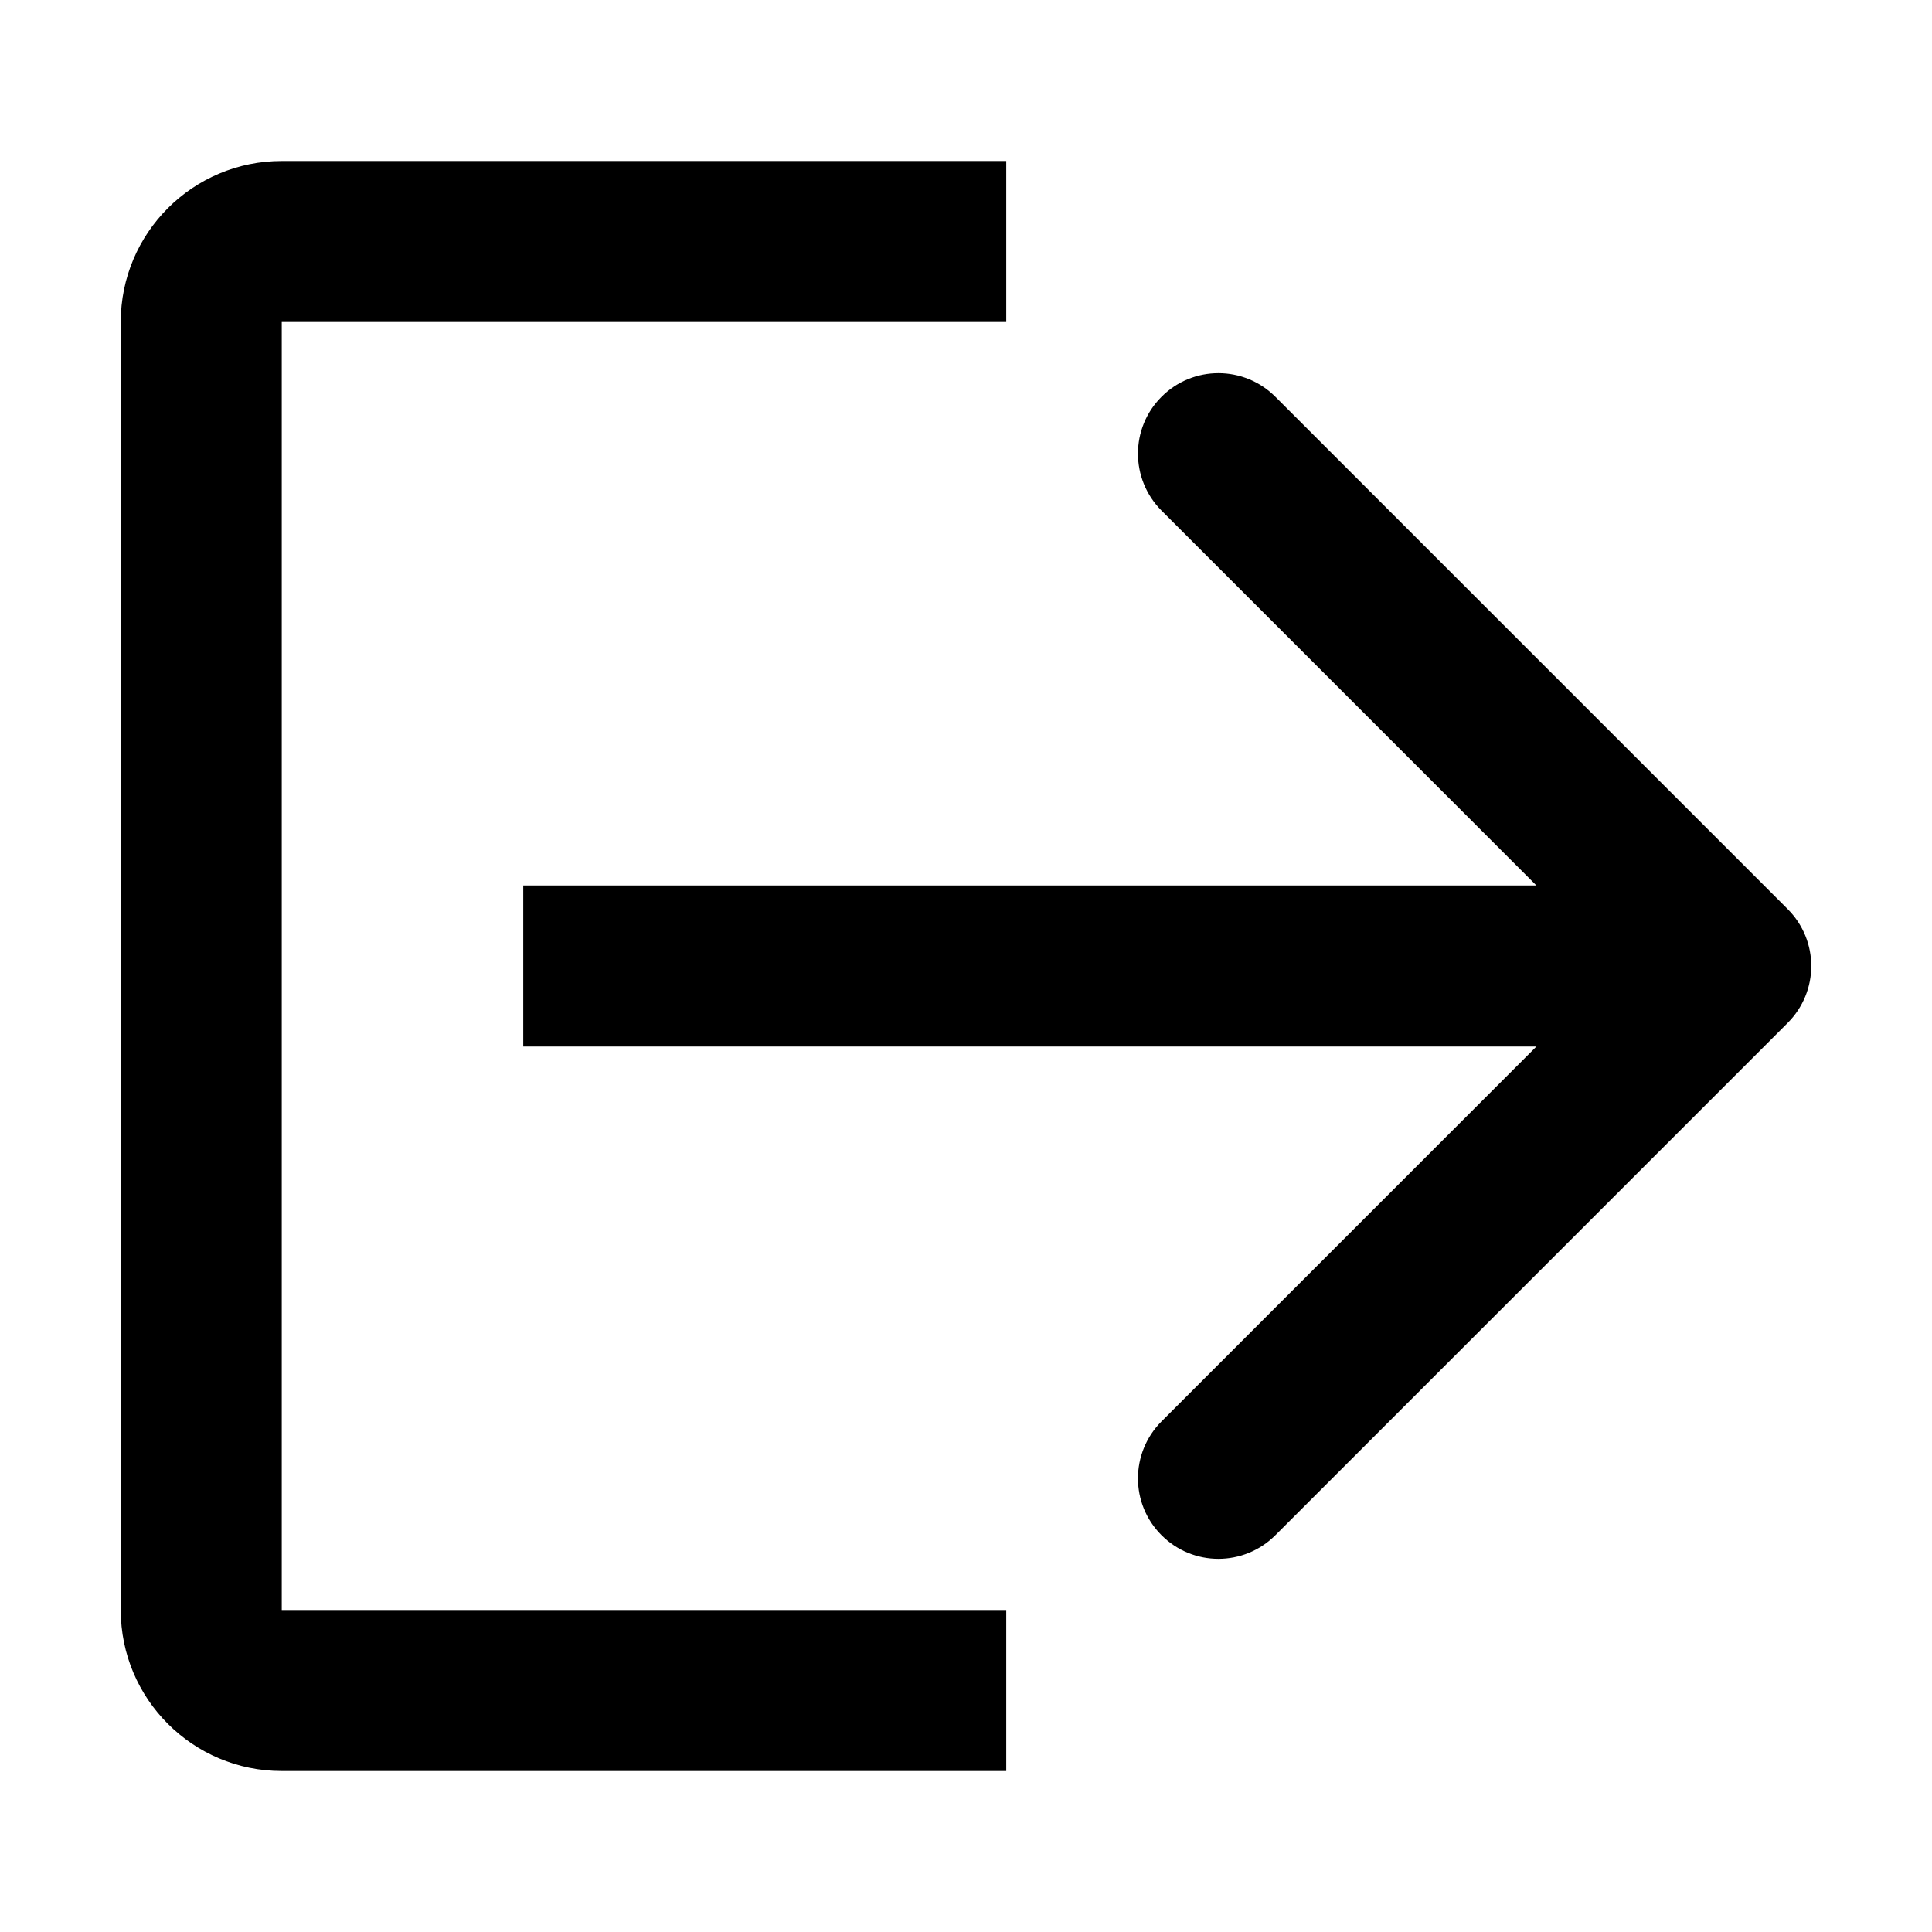 <svg width="24" height="24" viewBox="0 0 24 24" fill="none" xmlns="http://www.w3.org/2000/svg">
<rect width="24" height="24" fill="white"/>
<path d="M12.5 2V4H3.5V20H12.5V22H3.5C2.395 22 1.5 21.105 1.5 20V4C1.5 2.895 2.395 2 3.5 2H12.5Z" fill="black"/>
<path d="M14.429 4.929C14.819 4.538 15.452 4.538 15.843 4.929L22.207 11.293C22.598 11.684 22.598 12.316 22.207 12.707L15.843 19.071C15.452 19.462 14.819 19.462 14.429 19.071C14.038 18.681 14.039 18.048 14.429 17.657L19.086 13H6.5V11H19.086L14.429 6.343C14.039 5.952 14.038 5.319 14.429 4.929Z" fill="black"/>
</svg>
